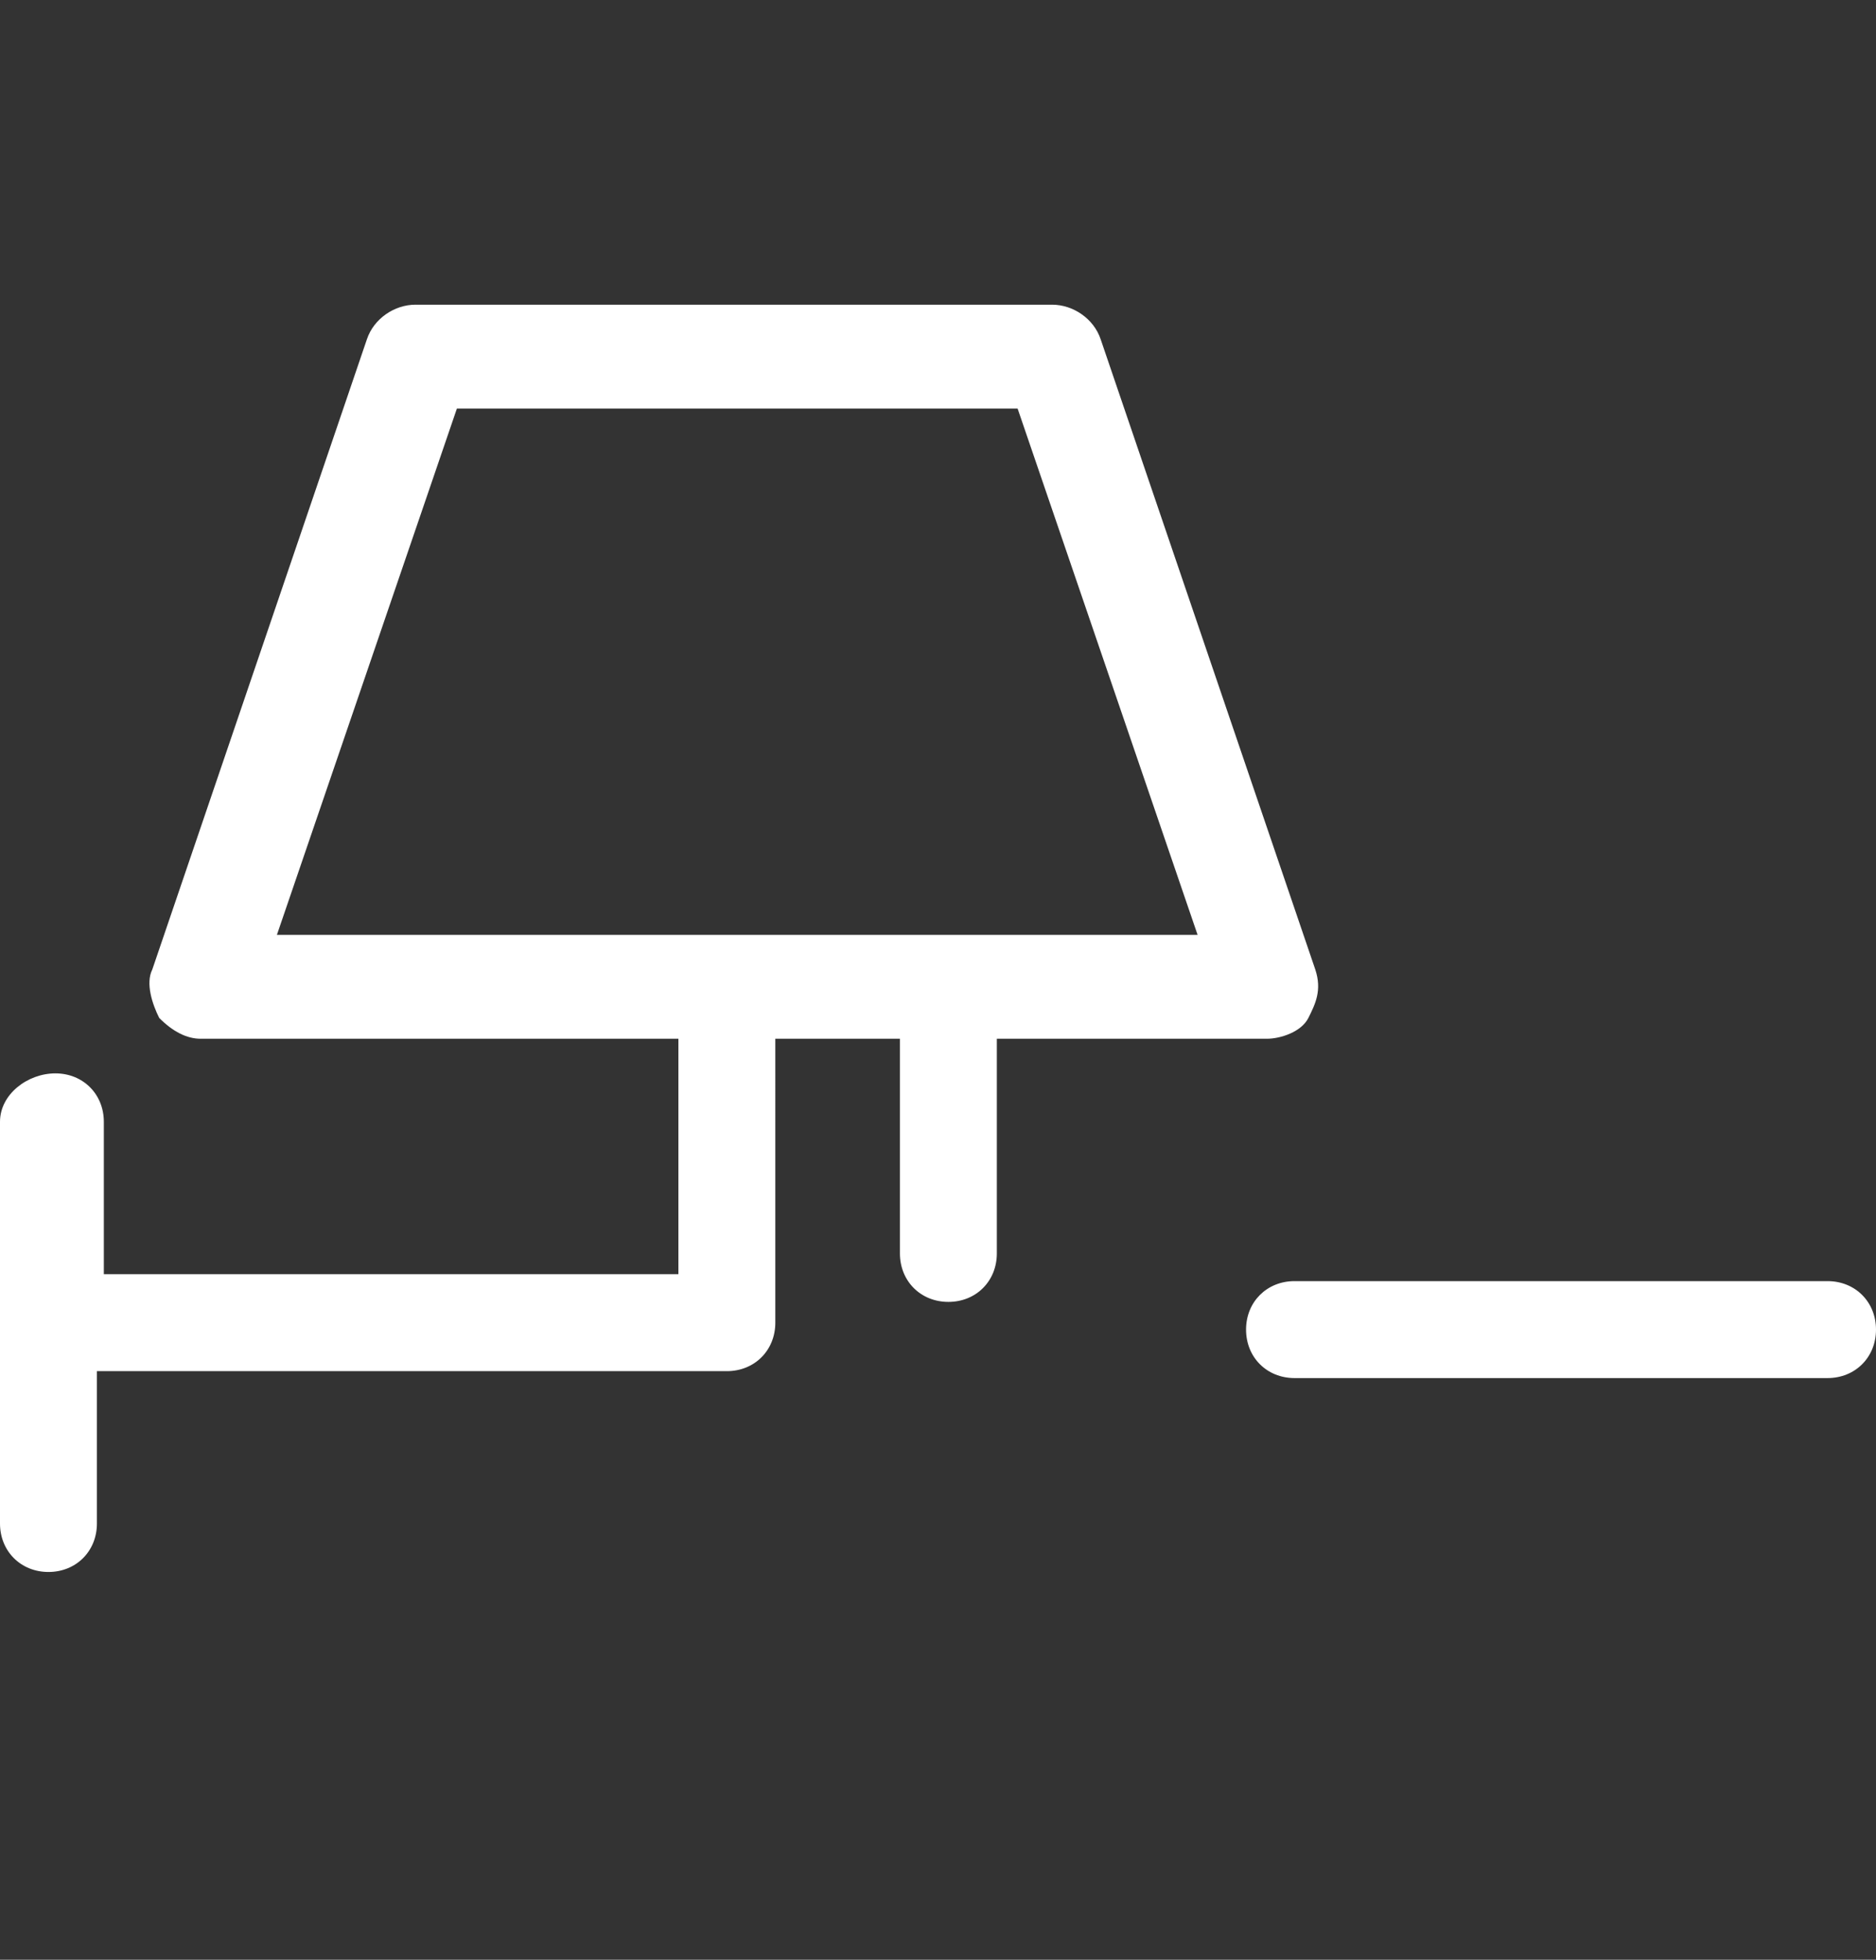 <svg id="feller-1791" xmlns="http://www.w3.org/2000/svg" x="0px" y="0px" width="27.1px" height="28.3px" xml:space="preserve"><rect width="100%" height="100%" fill="#333333" stroke="none"/><path d="M26.4,18.5h-7.7c-0.4,0-0.7,0.3-0.7,0.7s0.3,0.7,0.7,0.7h7.7c0.4,0,0.7-0.3,0.7-0.7S26.8,18.5,26.4,18.5z M18.3,15c0.2,0,0.5-0.1,0.6-0.3c0.1-0.2,0.2-0.4,0.1-0.7l-3.1-9.1c-0.1-0.3-0.4-0.5-0.7-0.5H6c-0.3,0-0.6,0.2-0.7,0.5   L2.2,14c-0.1,0.2,0,0.5,0.1,0.7C2.5,14.9,2.7,15,2.9,15h6.9v3.4H1.5v-2.2c0-0.4-0.3-0.7-0.7-0.7S0,15.8,0,16.2V22   c0,0.4,0.3,0.7,0.7,0.7s0.7-0.3,0.7-0.7v-2.2h9.1c0.4,0,0.7-0.3,0.7-0.7V15h1.8c0,0,0,0.1,0,0.1v3c0,0.4,0.3,0.7,0.7,0.7   s0.7-0.3,0.7-0.7v-3c0,0,0-0.1,0-0.1H18.3z M4,13.5l2.6-7.6h8.1l2.6,7.6H4z" style="fill: rgb(255, 255, 255)"></path></svg>